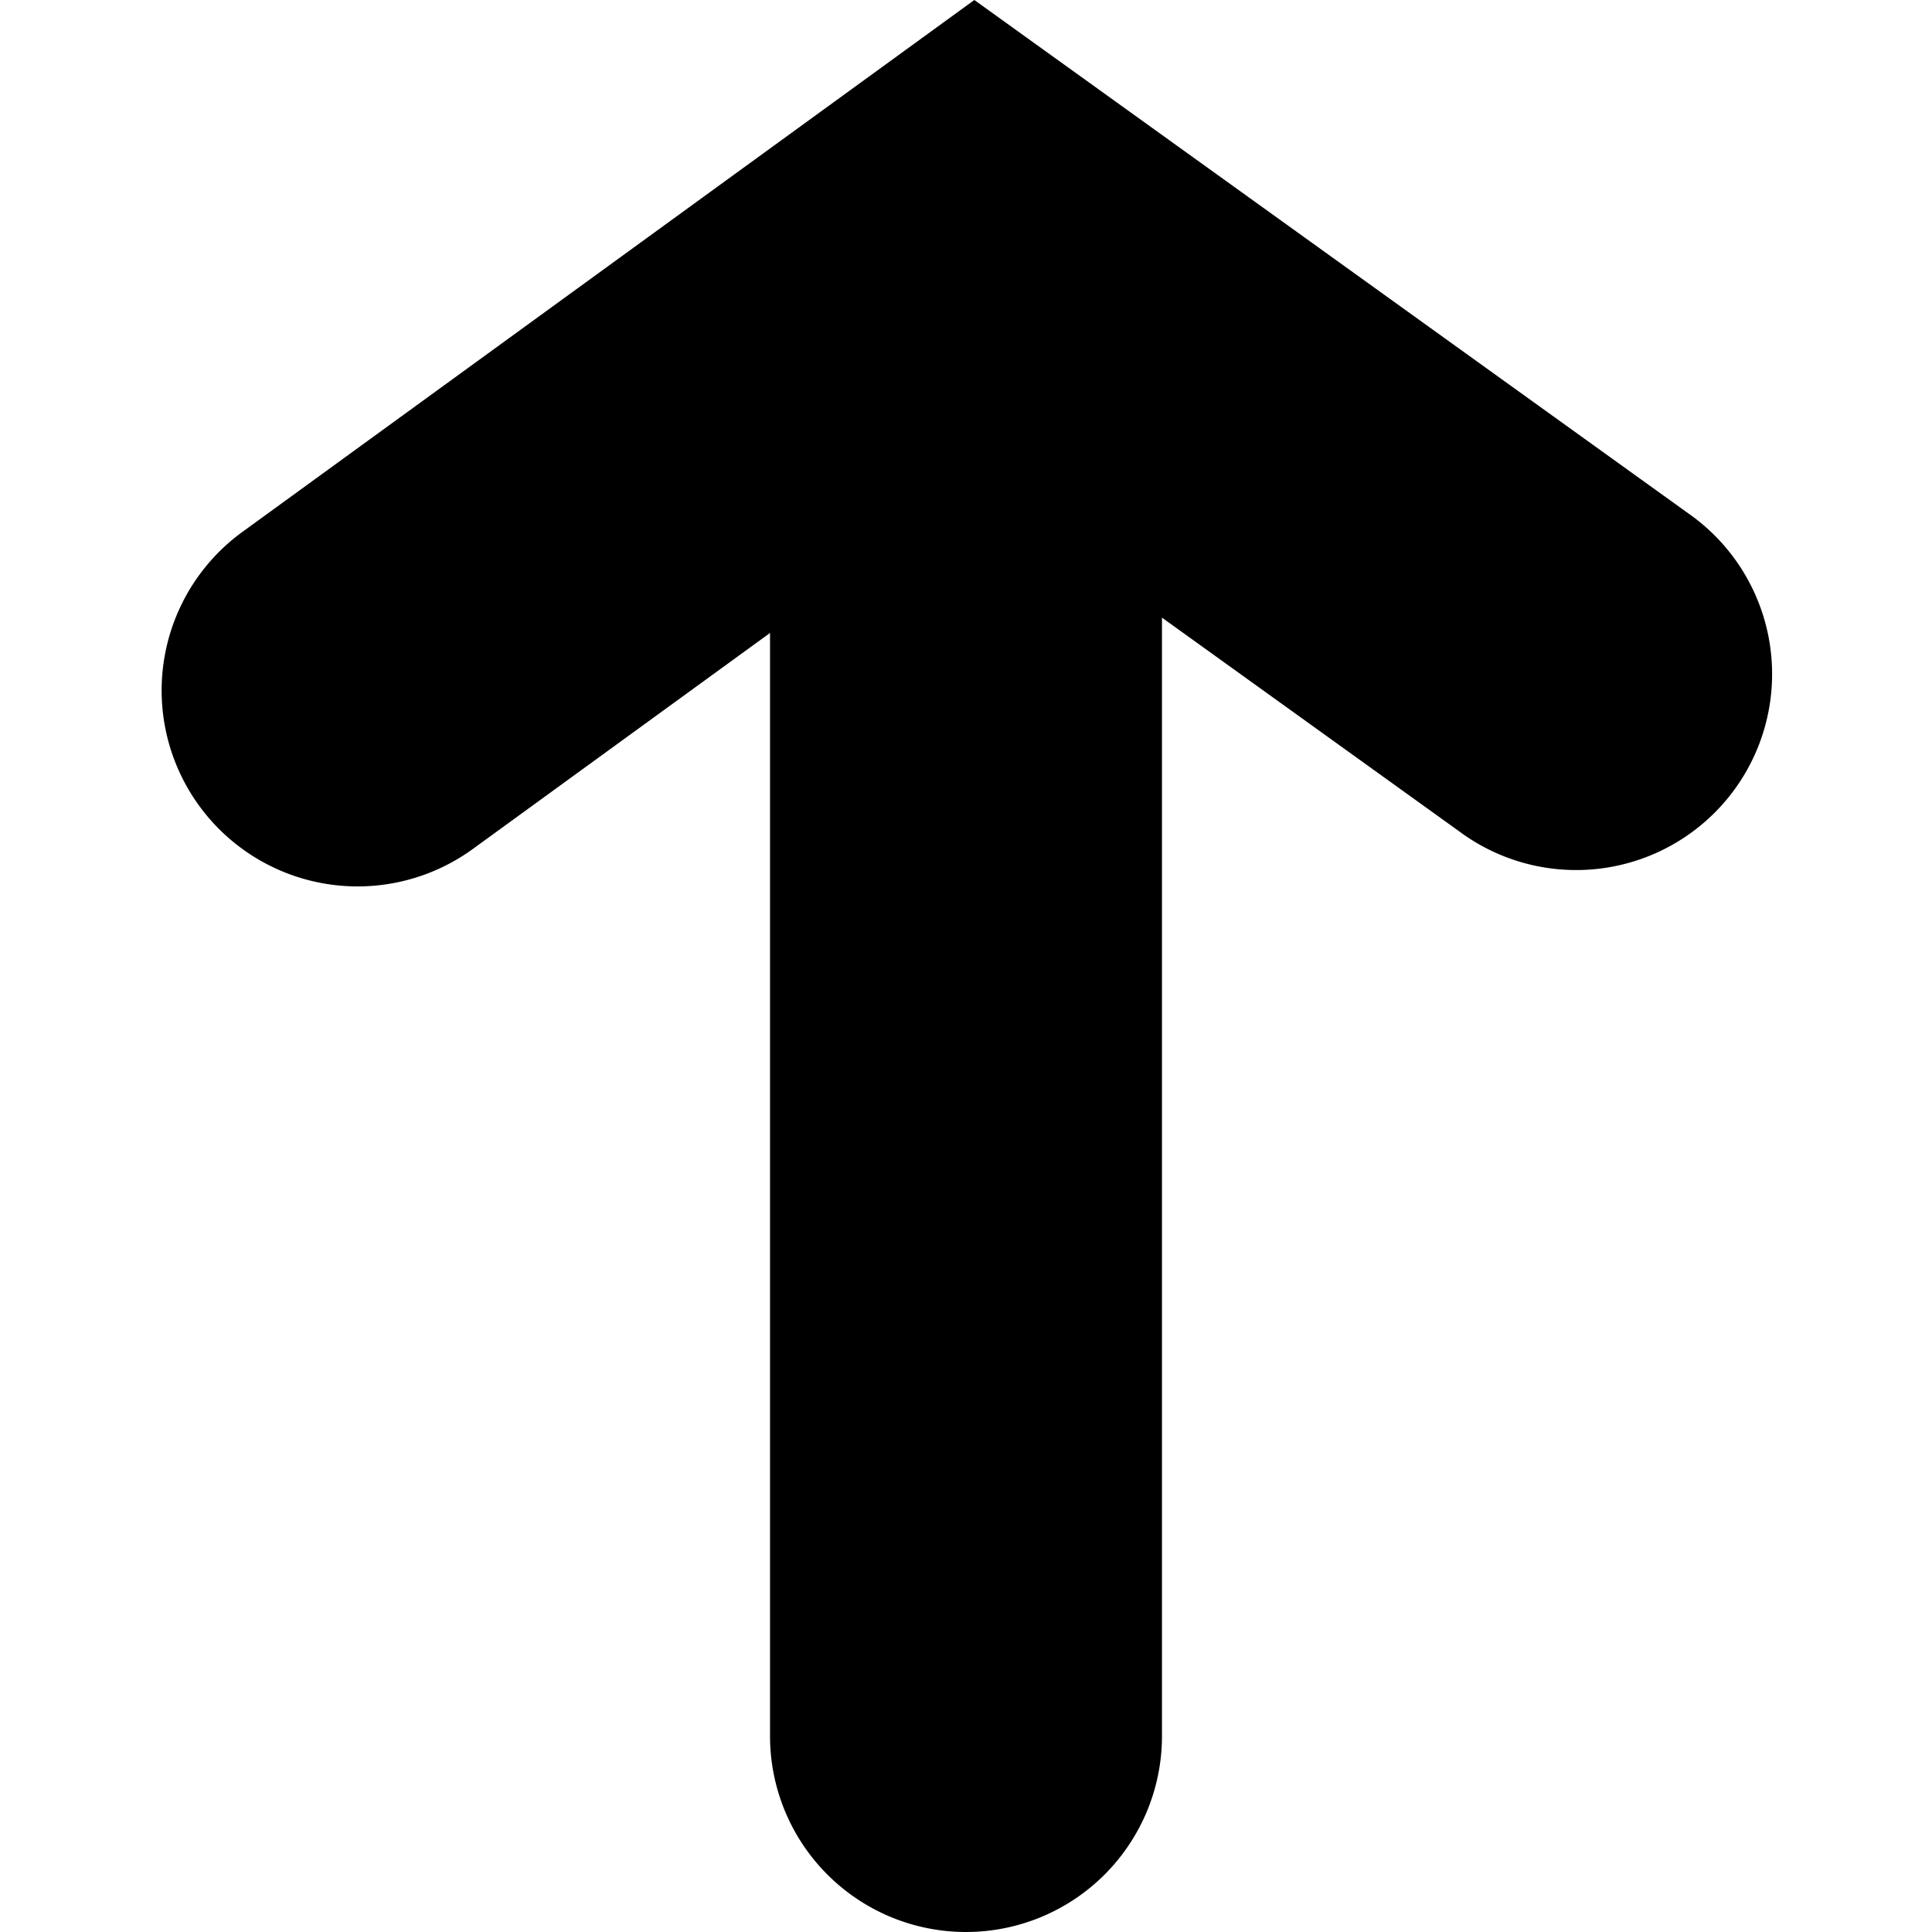 <svg id="Слой_1" data-name="Слой 1" xmlns="http://www.w3.org/2000/svg" width="16" height="16" viewBox="0 0 16 16">
  <title>elevation</title>
  <path d="M13.981,4.251,8.069,0,2.013,4.401A1.623,1.623,0,1,0,3.921,7.027L6.377,5.242v9.135a1.623,1.623,0,1,0,3.246,0V5.115l2.463,1.771a1.623,1.623,0,1,0,1.895-2.635Z"/>
</svg>
